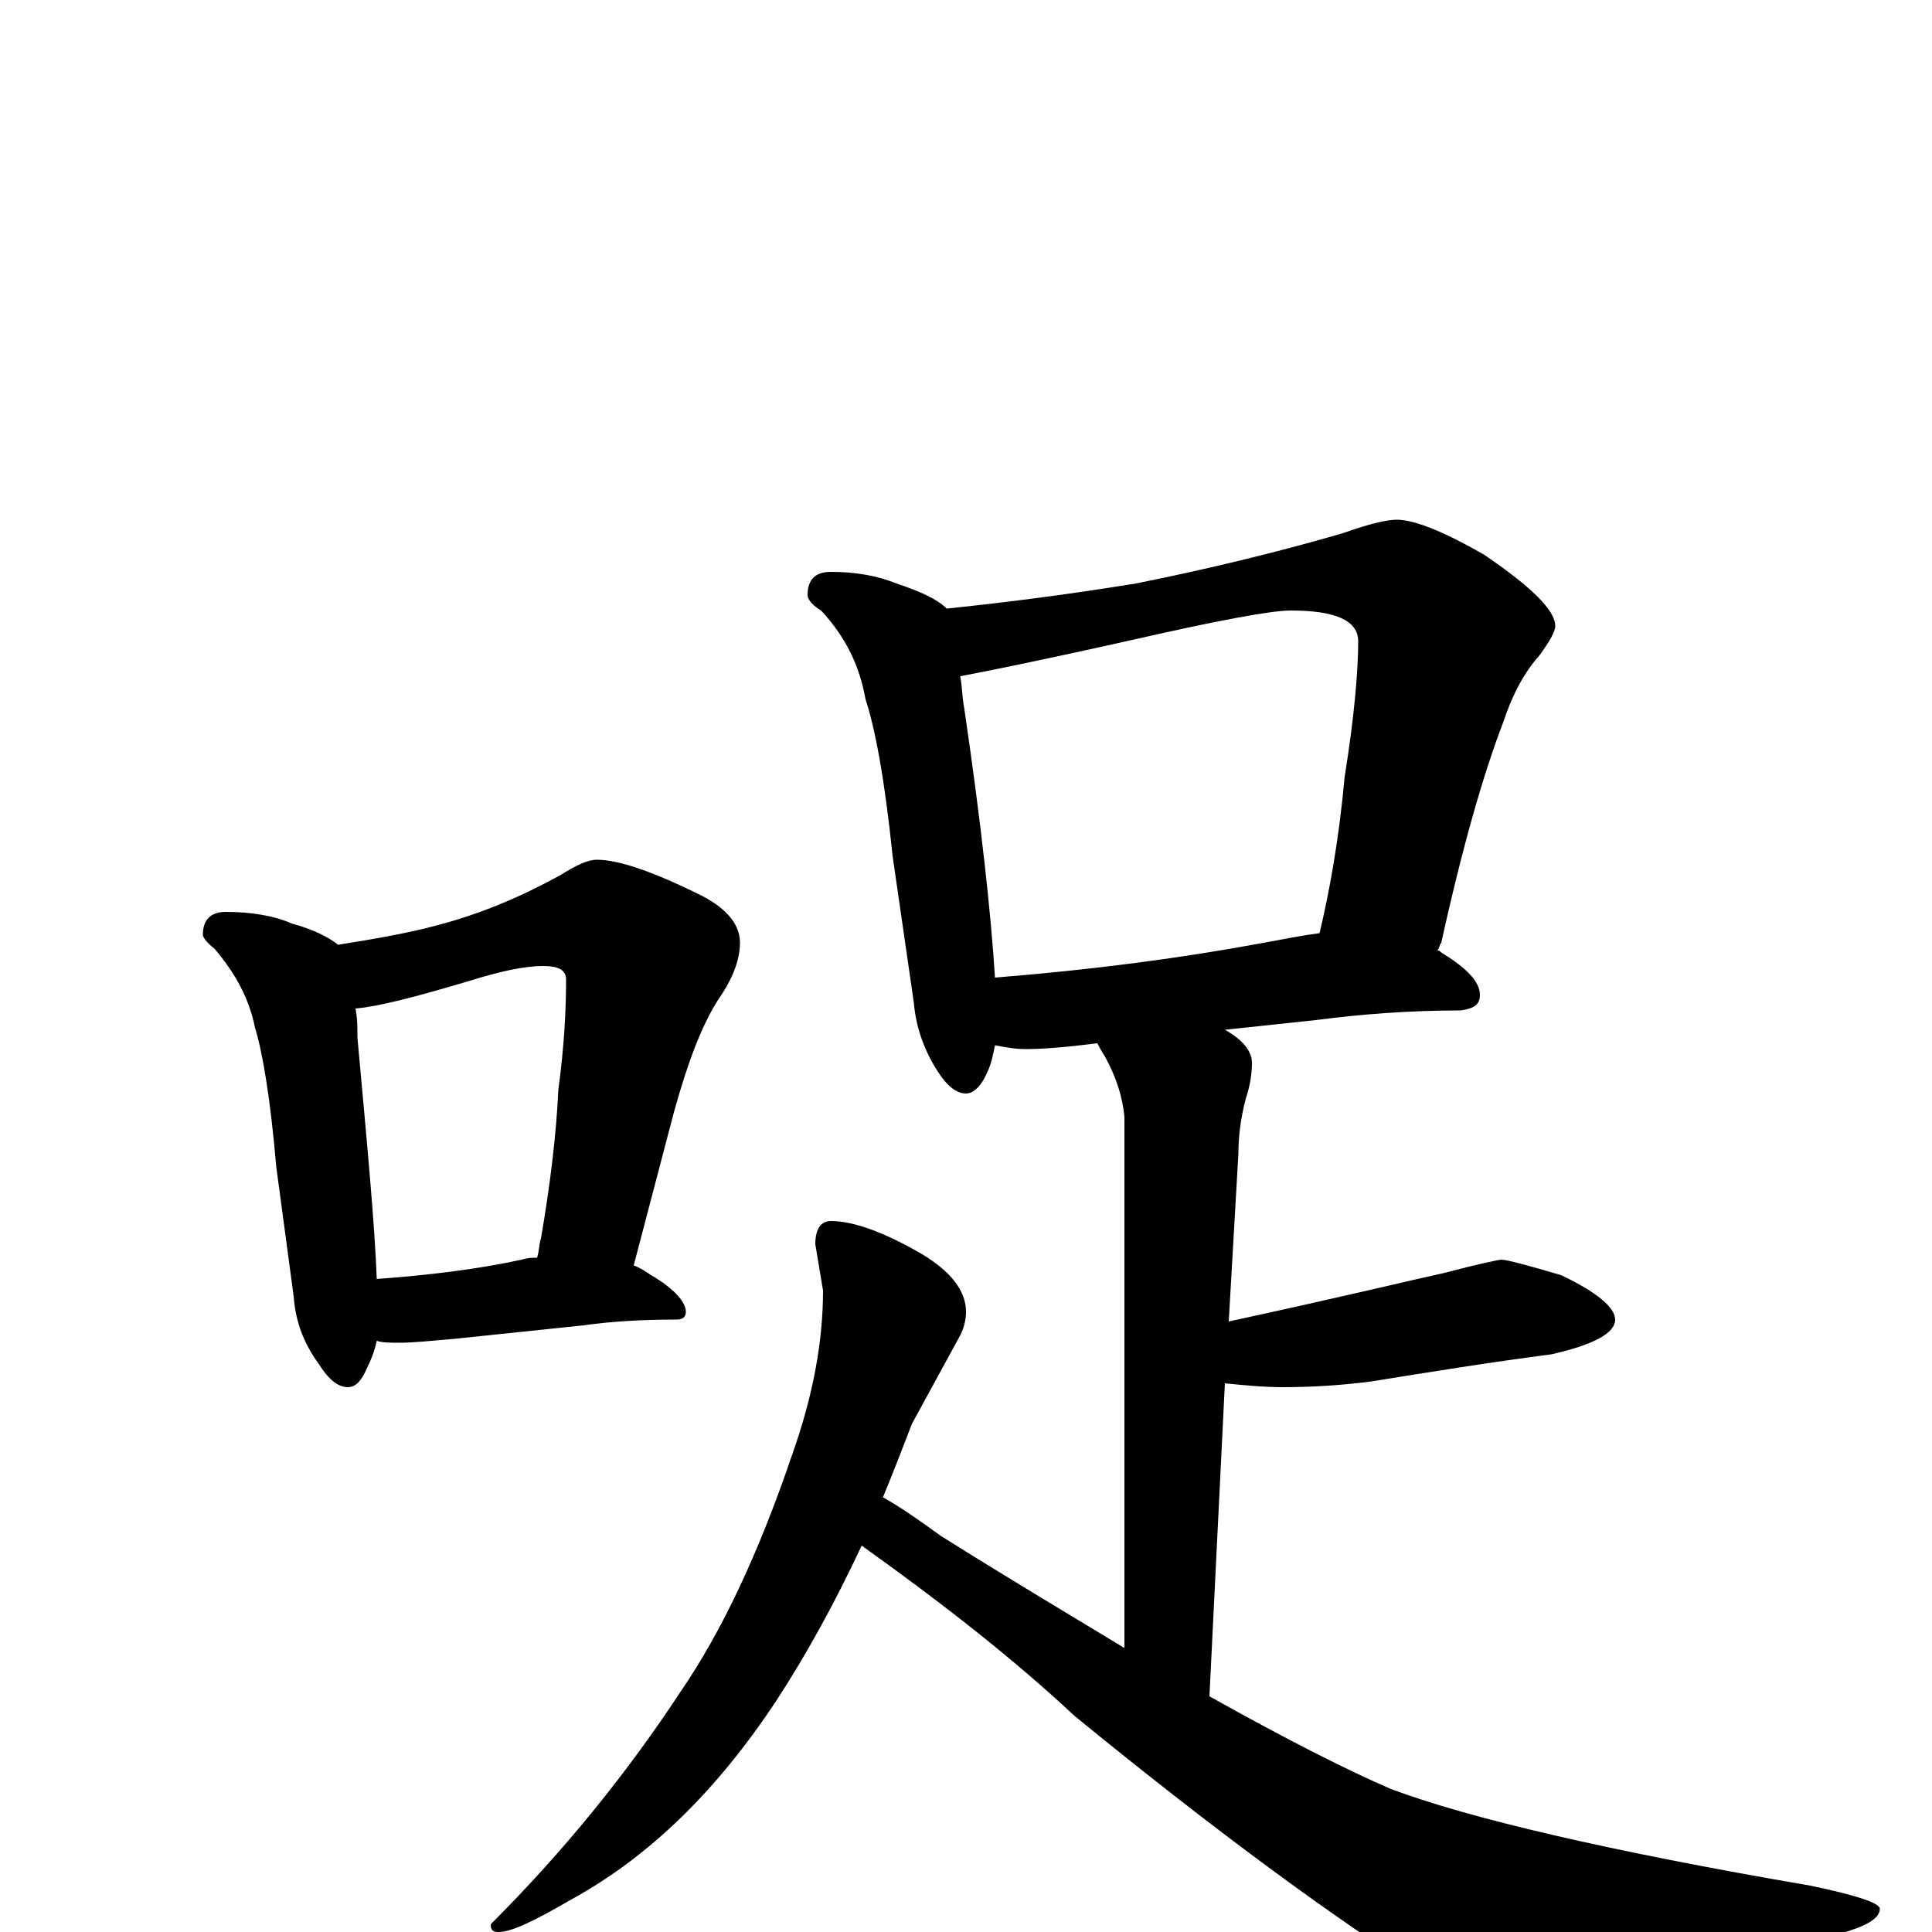 <?xml version="1.0" encoding="utf-8" ?>
<!DOCTYPE svg PUBLIC "-//W3C//DTD SVG 1.1//EN" "http://www.w3.org/Graphics/SVG/1.1/DTD/svg11.dtd">
<svg version="1.1" id="Layer_1" xmlns="http://www.w3.org/2000/svg" xmlns:xlink="http://www.w3.org/1999/xlink" x="0px" y="145px" width="1000px" height="1000px" viewBox="0 0 1000 1000" enable-background="new 0 0 1000 1000" xml:space="preserve">
<g id="Layer_1">
<path id="glyph" transform="matrix(1 0 0 -1 0 1000)" d="M117,528C130,528 142,526 151,522C162,519 170,515 175,511C194,514 211,517 226,521C249,527 270,536 290,547C298,552 304,555 309,555C320,555 338,549 364,536C377,529 383,521 383,512C383,503 379,493 372,483C363,469 356,450 349,425l-21,-80C331,344 334,342 337,340C349,333 355,326 355,321C355,318 353,317 350,317C332,317 316,316 302,314l-67,-7C223,306 214,305 207,305C202,305 198,305 195,306C194,301 192,296 190,292C187,285 184,282 180,282C175,282 170,286 165,294C157,305 153,316 152,329l-9,67C140,431 136,455 132,468C129,483 122,496 111,509C107,512 105,515 105,516C105,524 109,528 117,528M195,338C222,340 247,343 270,348C273,349 276,349 278,349C279,352 279,356 280,359C285,388 288,414 289,436C292,458 293,477 293,493C293,498 289,500 281,500C271,500 258,497 242,492C215,484 196,479 184,478C185,473 185,468 185,463C190,408 194,366 195,338M430,704C443,704 454,702 464,698C476,694 485,690 490,685C519,688 551,692 588,698C628,706 664,715 695,724C709,729 718,731 723,731C732,731 747,725 768,713C793,696 805,684 805,676C805,673 802,668 797,661C789,652 783,641 778,626C768,600 757,562 746,512C745,511 745,509 744,508C745,508 745,508 746,507C759,499 766,492 766,485C766,480 763,478 756,477C729,477 704,475 681,472l-47,-5C643,462 648,456 648,450C648,444 647,438 645,432C642,421 641,411 641,403l-5,-87C696,329 733,338 747,341C766,346 776,348 777,348C780,348 791,345 808,340C827,331 836,323 836,317C836,310 825,304 803,299C772,295 741,290 710,285C695,283 679,282 664,282C654,282 644,283 634,284l-8,-162C667,99 699,83 720,74C760,59 832,42 937,24C961,19 973,15 973,12C973,7 966,3 952,-1l-74,-24C843,-37 817,-43 801,-43C782,-43 760,-36 737,-22C694,5 633,49 556,112C525,141 488,170 446,200C432,170 417,143 402,120C371,73 336,39 296,17C277,6 265,0 258,0C255,0 254,1 254,4C293,43 325,83 352,124C374,156 393,197 410,247C421,278 426,306 426,332l-4,24C422,364 425,368 430,368C442,368 458,362 477,351C492,342 500,332 500,321C500,317 499,312 496,307C485,287 477,272 472,263C467,250 462,237 457,225C466,220 476,213 487,205C522,183 554,164 582,147l0,275C581,432 578,442 572,453C570,456 569,458 568,460C552,458 540,457 531,457C525,457 520,458 515,459C514,454 513,449 511,445C508,438 504,434 500,434C495,434 490,438 485,446C478,457 474,469 473,481l-11,76C458,596 453,623 448,638C445,655 438,670 425,684C420,687 418,690 418,692C418,700 422,704 430,704M515,494C565,498 611,504 654,512C665,514 675,516 683,517C688,538 693,565 696,598C701,629 703,653 703,668C703,679 691,684 668,684C658,684 631,679 587,669C538,658 508,652 497,650C498,645 498,639 499,634C508,573 513,526 515,494z"/>
</g>
</svg>
